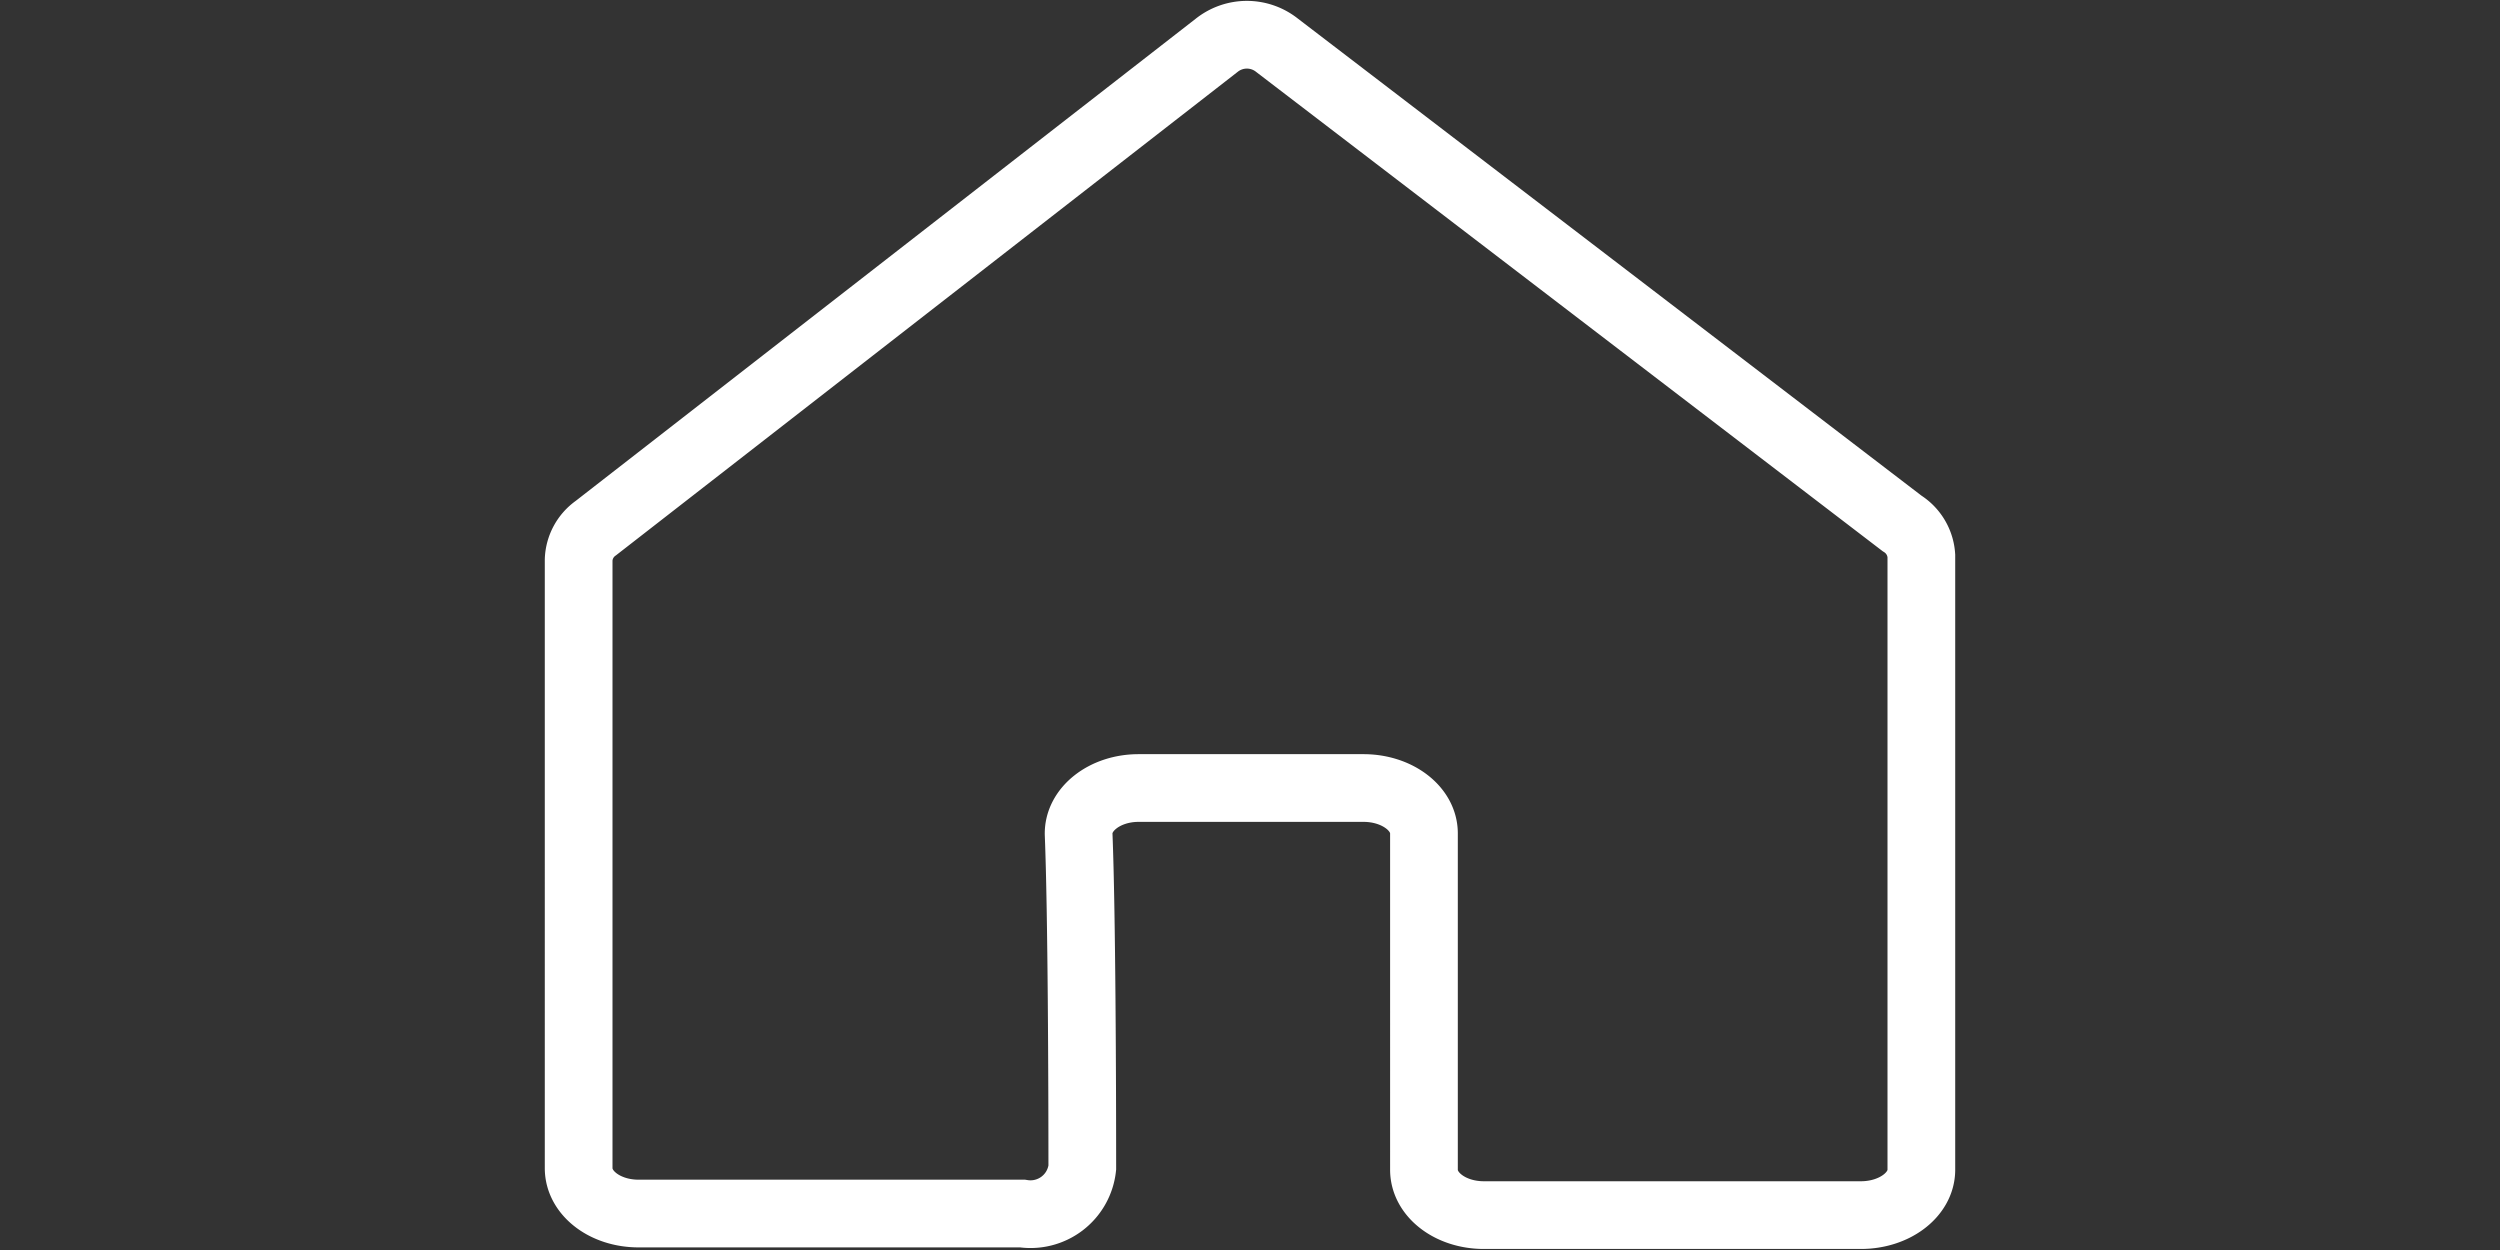 <svg id="Home" xmlns="http://www.w3.org/2000/svg" width="48" height="24" viewBox="0 0 48 24"><rect x="0" y="0" width="48" height="24" fill="#333333" stroke="none"/><title>icon</title><path d="M36.89,10.67V22.46c0,.48-.52.87-1.16.87H28.49c-.64,0-1.15-.39-1.15-.87V16c0-.48-.52-.87-1.16-.87H21.86c-.65,0-1.17.41-1.15.9.06,1.51.07,4.83.07,6.39a1,1,0,0,1-1.15.88H12.26c-.64,0-1.15-.39-1.15-.87V10.75a.78.78,0,0,1,.33-.61L23.36.87a.93.93,0,0,1,1.16,0l12,9.18A.79.79,0,0,1,36.89,10.67Z" style="fill:none;stroke:#fff;stroke-miterlimit:10;stroke-width:1.3px"/></svg>